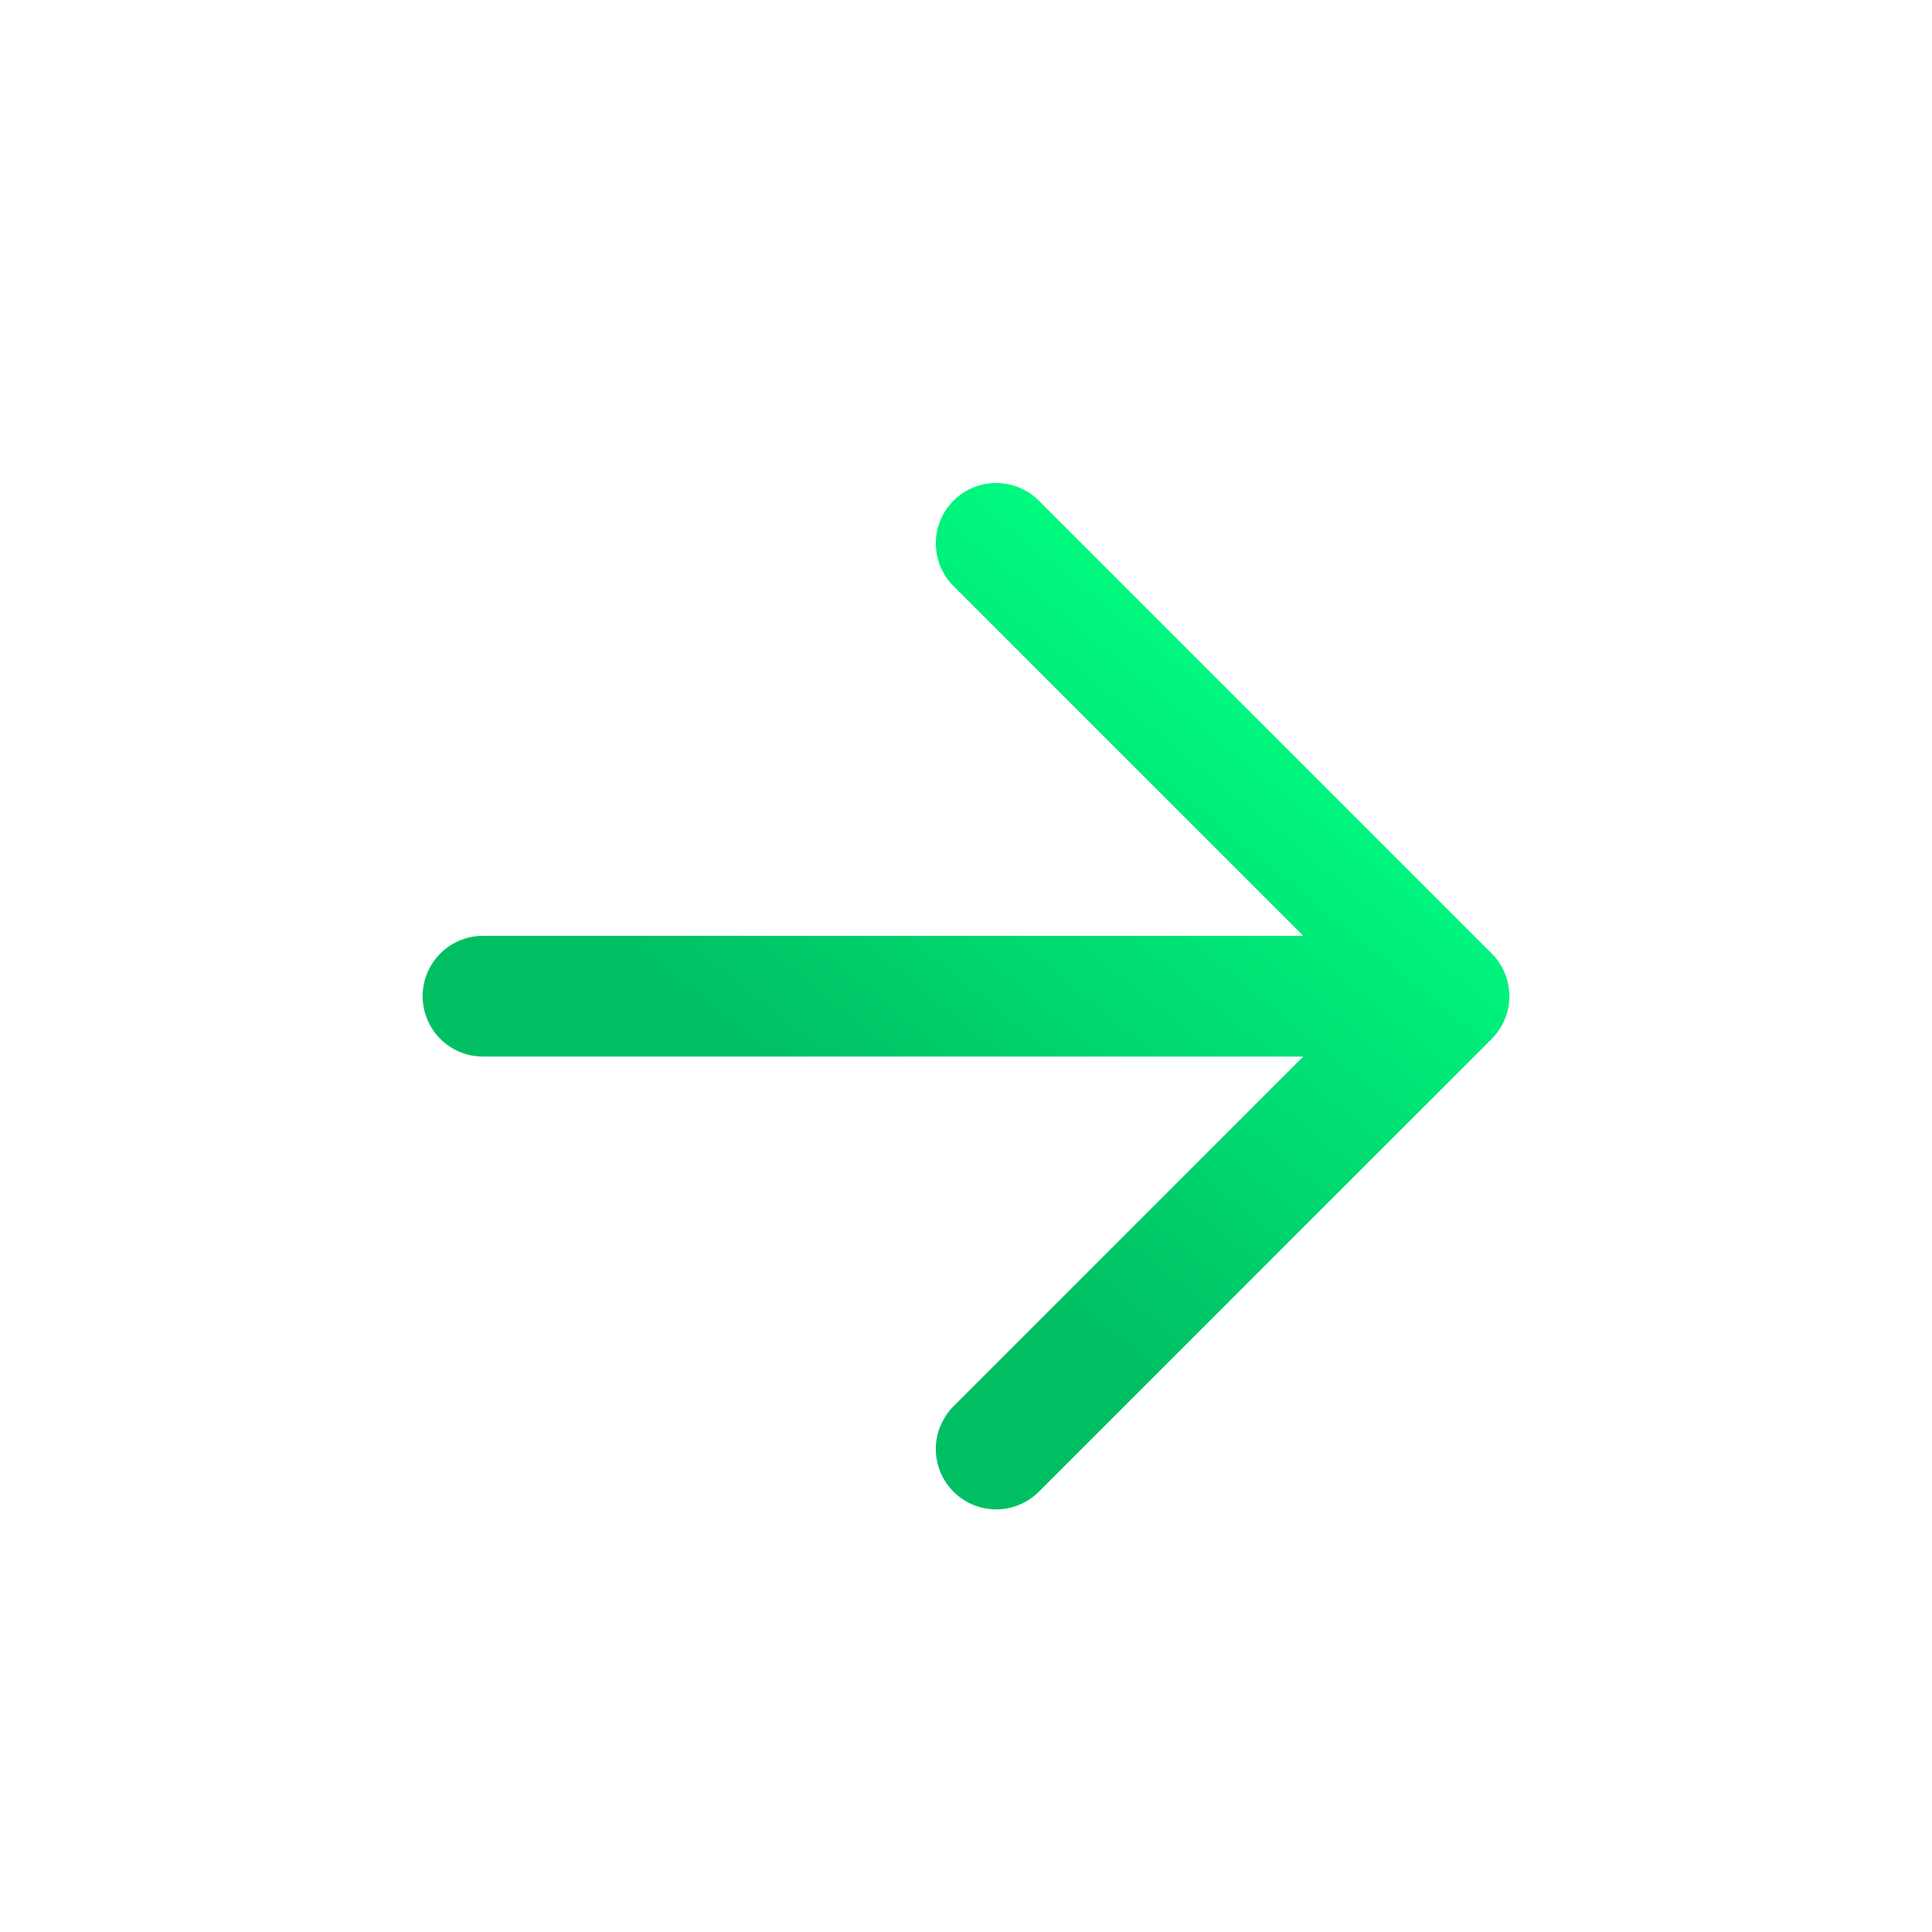 <svg width="32" height="32" viewBox="0 0 32 32" fill="none" xmlns="http://www.w3.org/2000/svg">
<g id="icon-arrow">
<path id="Vector 222" d="M8 16.5H24M24 16.5L16.5 9M24 16.5L16.5 24" stroke="url(#paint0_linear_241_321)" stroke-width="2" stroke-linecap="round" stroke-linejoin="round"/>
</g>
<defs>
<linearGradient id="paint0_linear_241_321" x1="21.52" y1="11.025" x2="11.804" y2="22.971" gradientUnits="userSpaceOnUse">
<stop stop-color="#00FD83"/>
<stop offset="0.7" stop-color="#00BF63"/>
</linearGradient>
</defs>
</svg>
